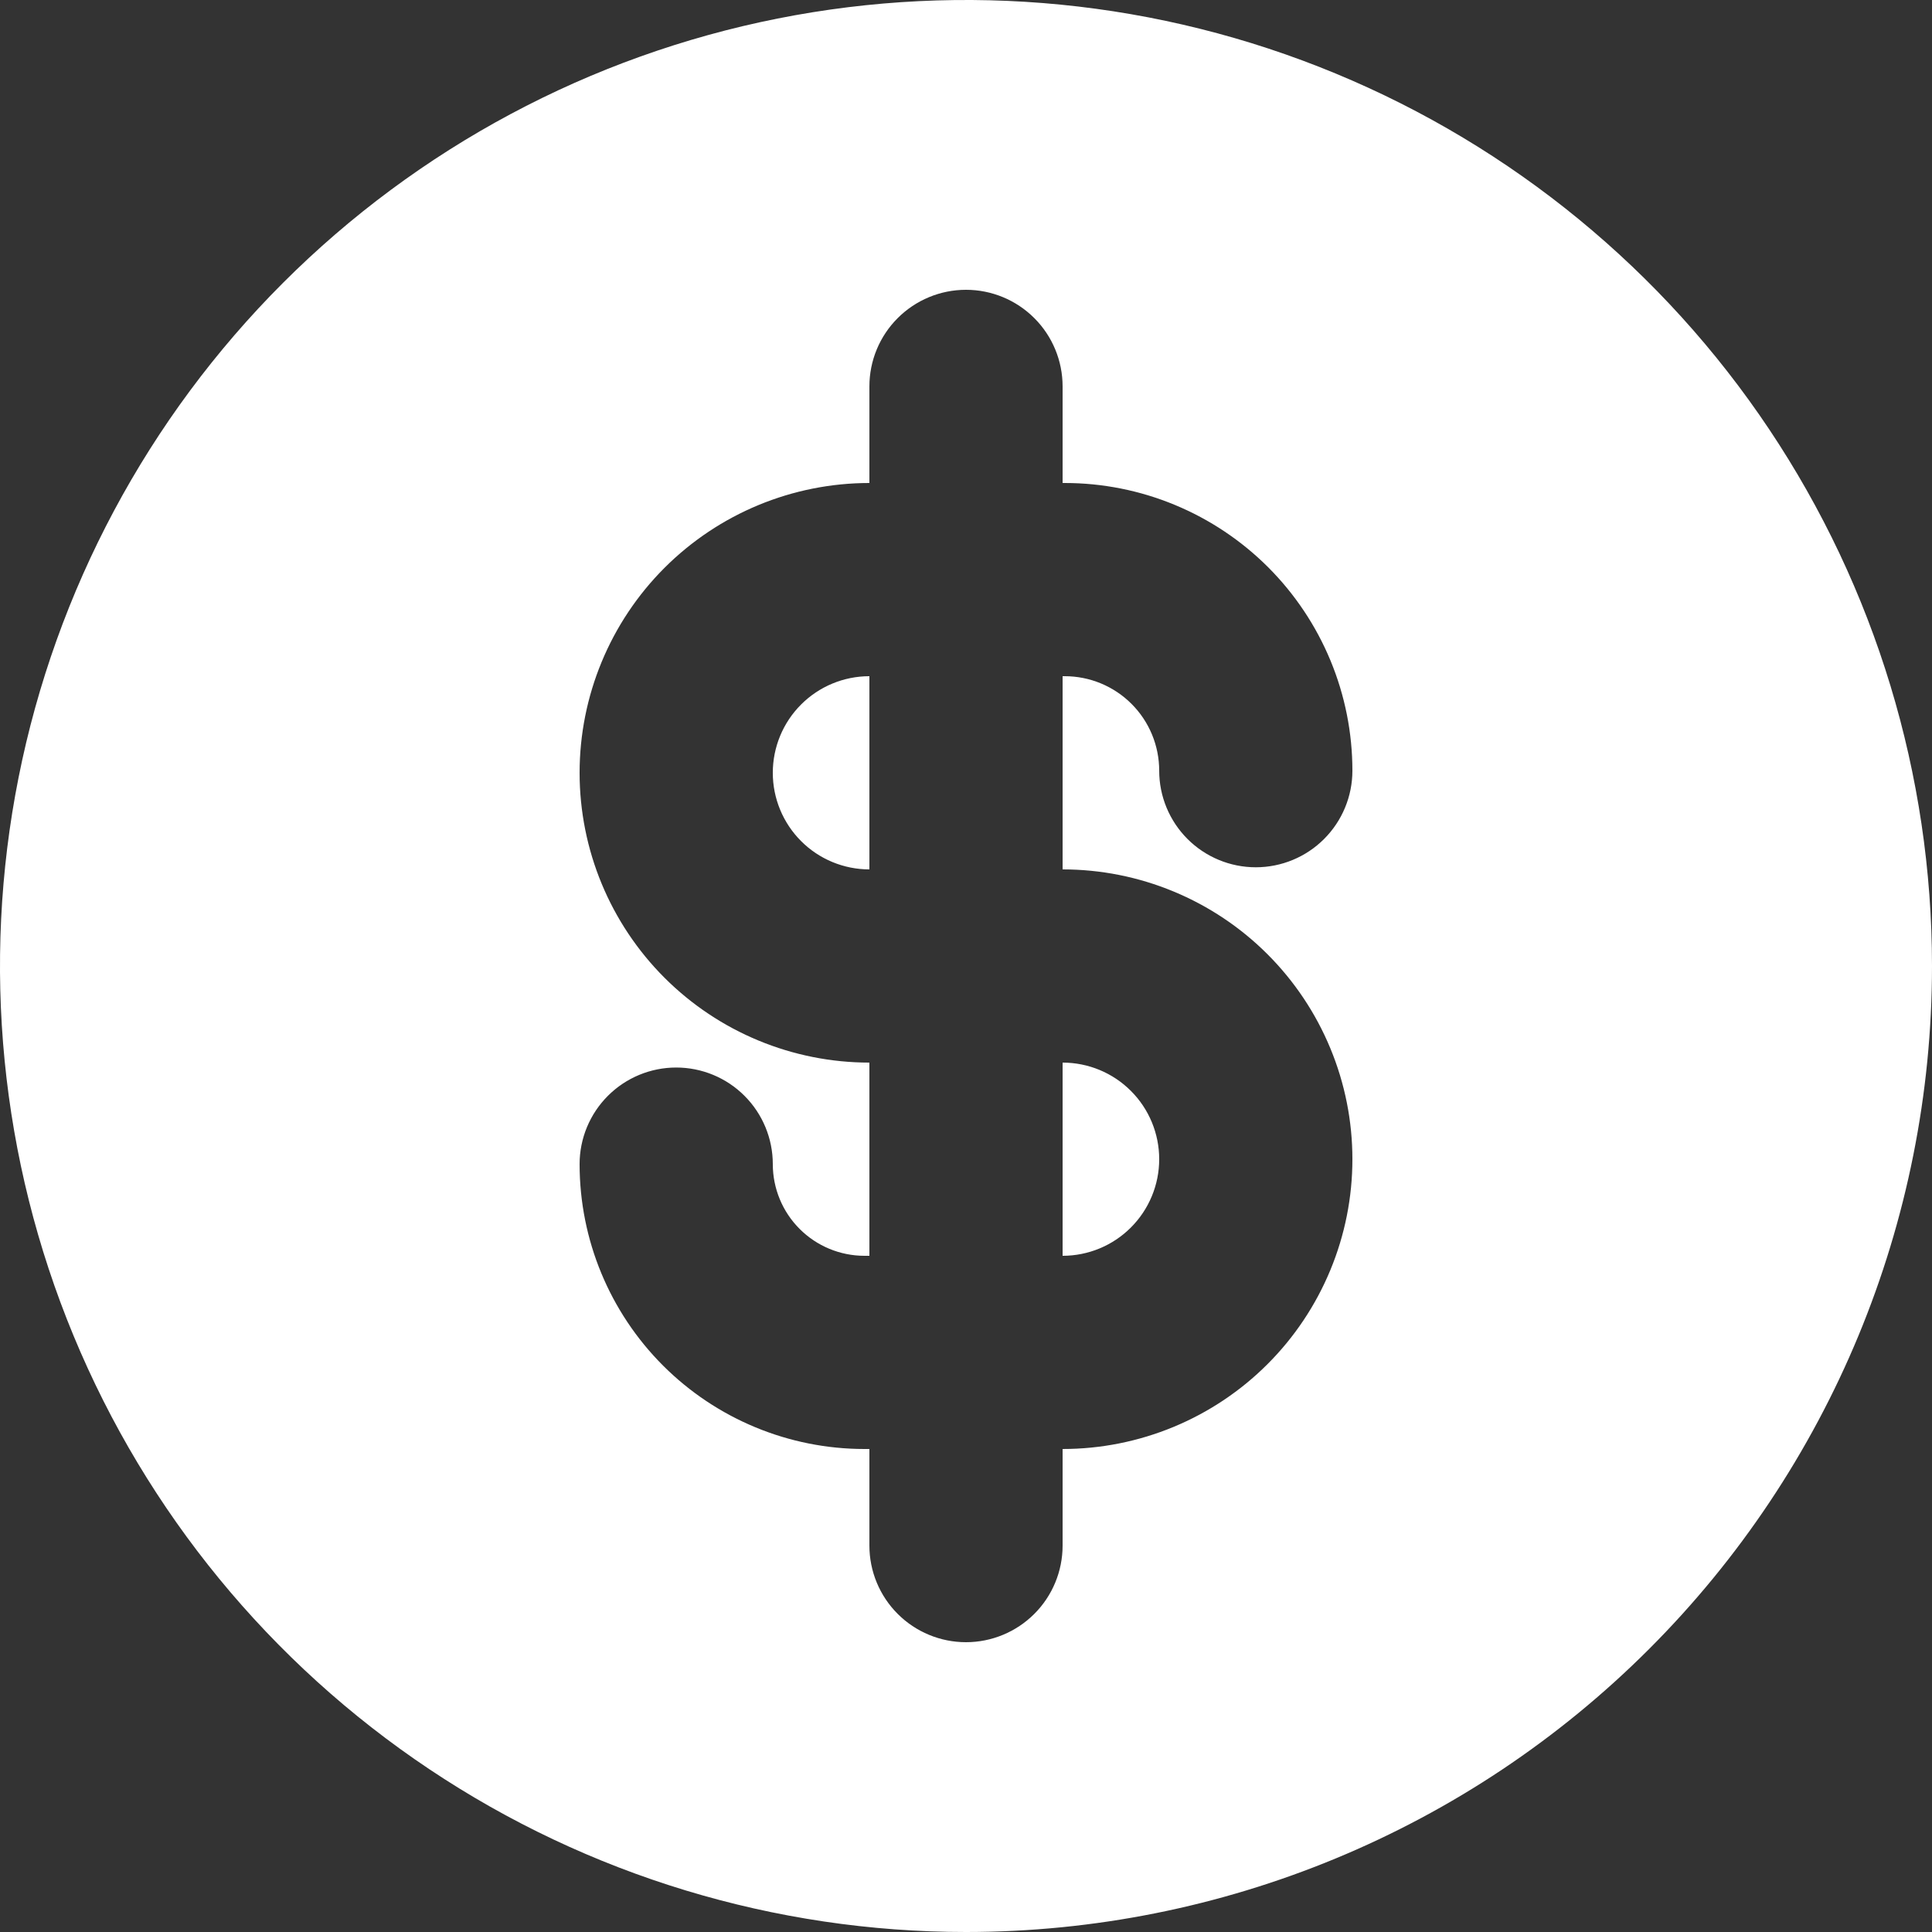 <svg width="71" height="71" viewBox="0 0 71 71" fill="none" xmlns="http://www.w3.org/2000/svg">
<rect x="0" y="0" width="71" height="71" fill="#333333" stroke="none"/>
<path d="M31.95 46.15H31.769C30.875 46.15 30.019 45.795 29.387 45.163C28.755 44.532 28.4 43.675 28.4 42.781C28.4 41.84 28.026 40.937 27.36 40.271C26.695 39.605 25.791 39.231 24.85 39.231C23.909 39.231 23.006 39.605 22.34 40.271C21.674 40.937 21.3 41.84 21.3 42.781C21.3 45.558 22.403 48.22 24.366 50.184C26.33 52.147 28.992 53.25 31.769 53.25H31.95V56.8C31.95 57.742 32.324 58.645 32.99 59.31C33.656 59.976 34.559 60.35 35.5 60.35C36.441 60.35 37.344 59.976 38.01 59.31C38.676 58.645 39.05 57.742 39.05 56.8V53.25C40.449 53.25 41.834 52.974 43.126 52.439C44.418 51.904 45.592 51.12 46.581 50.131C47.57 49.142 48.354 47.968 48.889 46.676C49.425 45.383 49.7 43.999 49.7 42.6C49.7 41.201 49.425 39.816 48.889 38.524C48.354 37.232 47.57 36.058 46.581 35.069C45.592 34.08 44.418 33.296 43.126 32.761C41.834 32.225 40.449 31.95 39.05 31.95V24.85H39.128C40.049 24.85 40.932 25.216 41.583 25.867C42.234 26.518 42.6 27.401 42.6 28.322C42.6 29.263 42.974 30.166 43.64 30.832C44.306 31.498 45.209 31.872 46.15 31.872C47.092 31.872 47.995 31.498 48.66 30.832C49.326 30.166 49.7 29.263 49.7 28.322C49.7 26.934 49.427 25.559 48.895 24.276C48.364 22.994 47.585 21.828 46.604 20.846C45.622 19.865 44.456 19.086 43.174 18.555C41.891 18.023 40.516 17.75 39.128 17.75H39.05V14.2C39.05 13.258 38.676 12.355 38.01 11.69C37.344 11.024 36.441 10.65 35.5 10.65C34.559 10.65 33.656 11.024 32.99 11.69C32.324 12.355 31.95 13.258 31.95 14.2V17.75C29.125 17.75 26.417 18.872 24.419 20.869C22.422 22.867 21.3 25.576 21.3 28.4C21.3 31.225 22.422 33.933 24.419 35.931C26.417 37.928 29.125 39.05 31.95 39.05V46.15ZM39.05 46.15V39.05C39.992 39.05 40.895 39.424 41.56 40.09C42.226 40.755 42.6 41.658 42.6 42.6C42.6 43.541 42.226 44.444 41.56 45.11C40.895 45.776 39.992 46.15 39.05 46.15ZM31.95 24.85V31.95C31.009 31.95 30.105 31.576 29.44 30.91C28.774 30.244 28.4 29.341 28.4 28.4C28.4 27.459 28.774 26.555 29.44 25.89C30.105 25.224 31.009 24.85 31.95 24.85ZM35.5 71C28.479 71 21.615 68.918 15.777 65.017C9.939 61.116 5.389 55.572 2.702 49.085C0.015 42.599 -0.688 35.461 0.682 28.574C2.052 21.688 5.433 15.363 10.398 10.398C15.363 5.433 21.688 2.052 28.574 0.682C35.461 -0.688 42.599 0.015 49.085 2.702C55.572 5.389 61.116 9.939 65.017 15.777C68.918 21.615 71 28.479 71 35.5C71 44.915 67.26 53.945 60.602 60.602C53.945 67.26 44.915 71 35.5 71Z" fill="white"/>
</svg>
